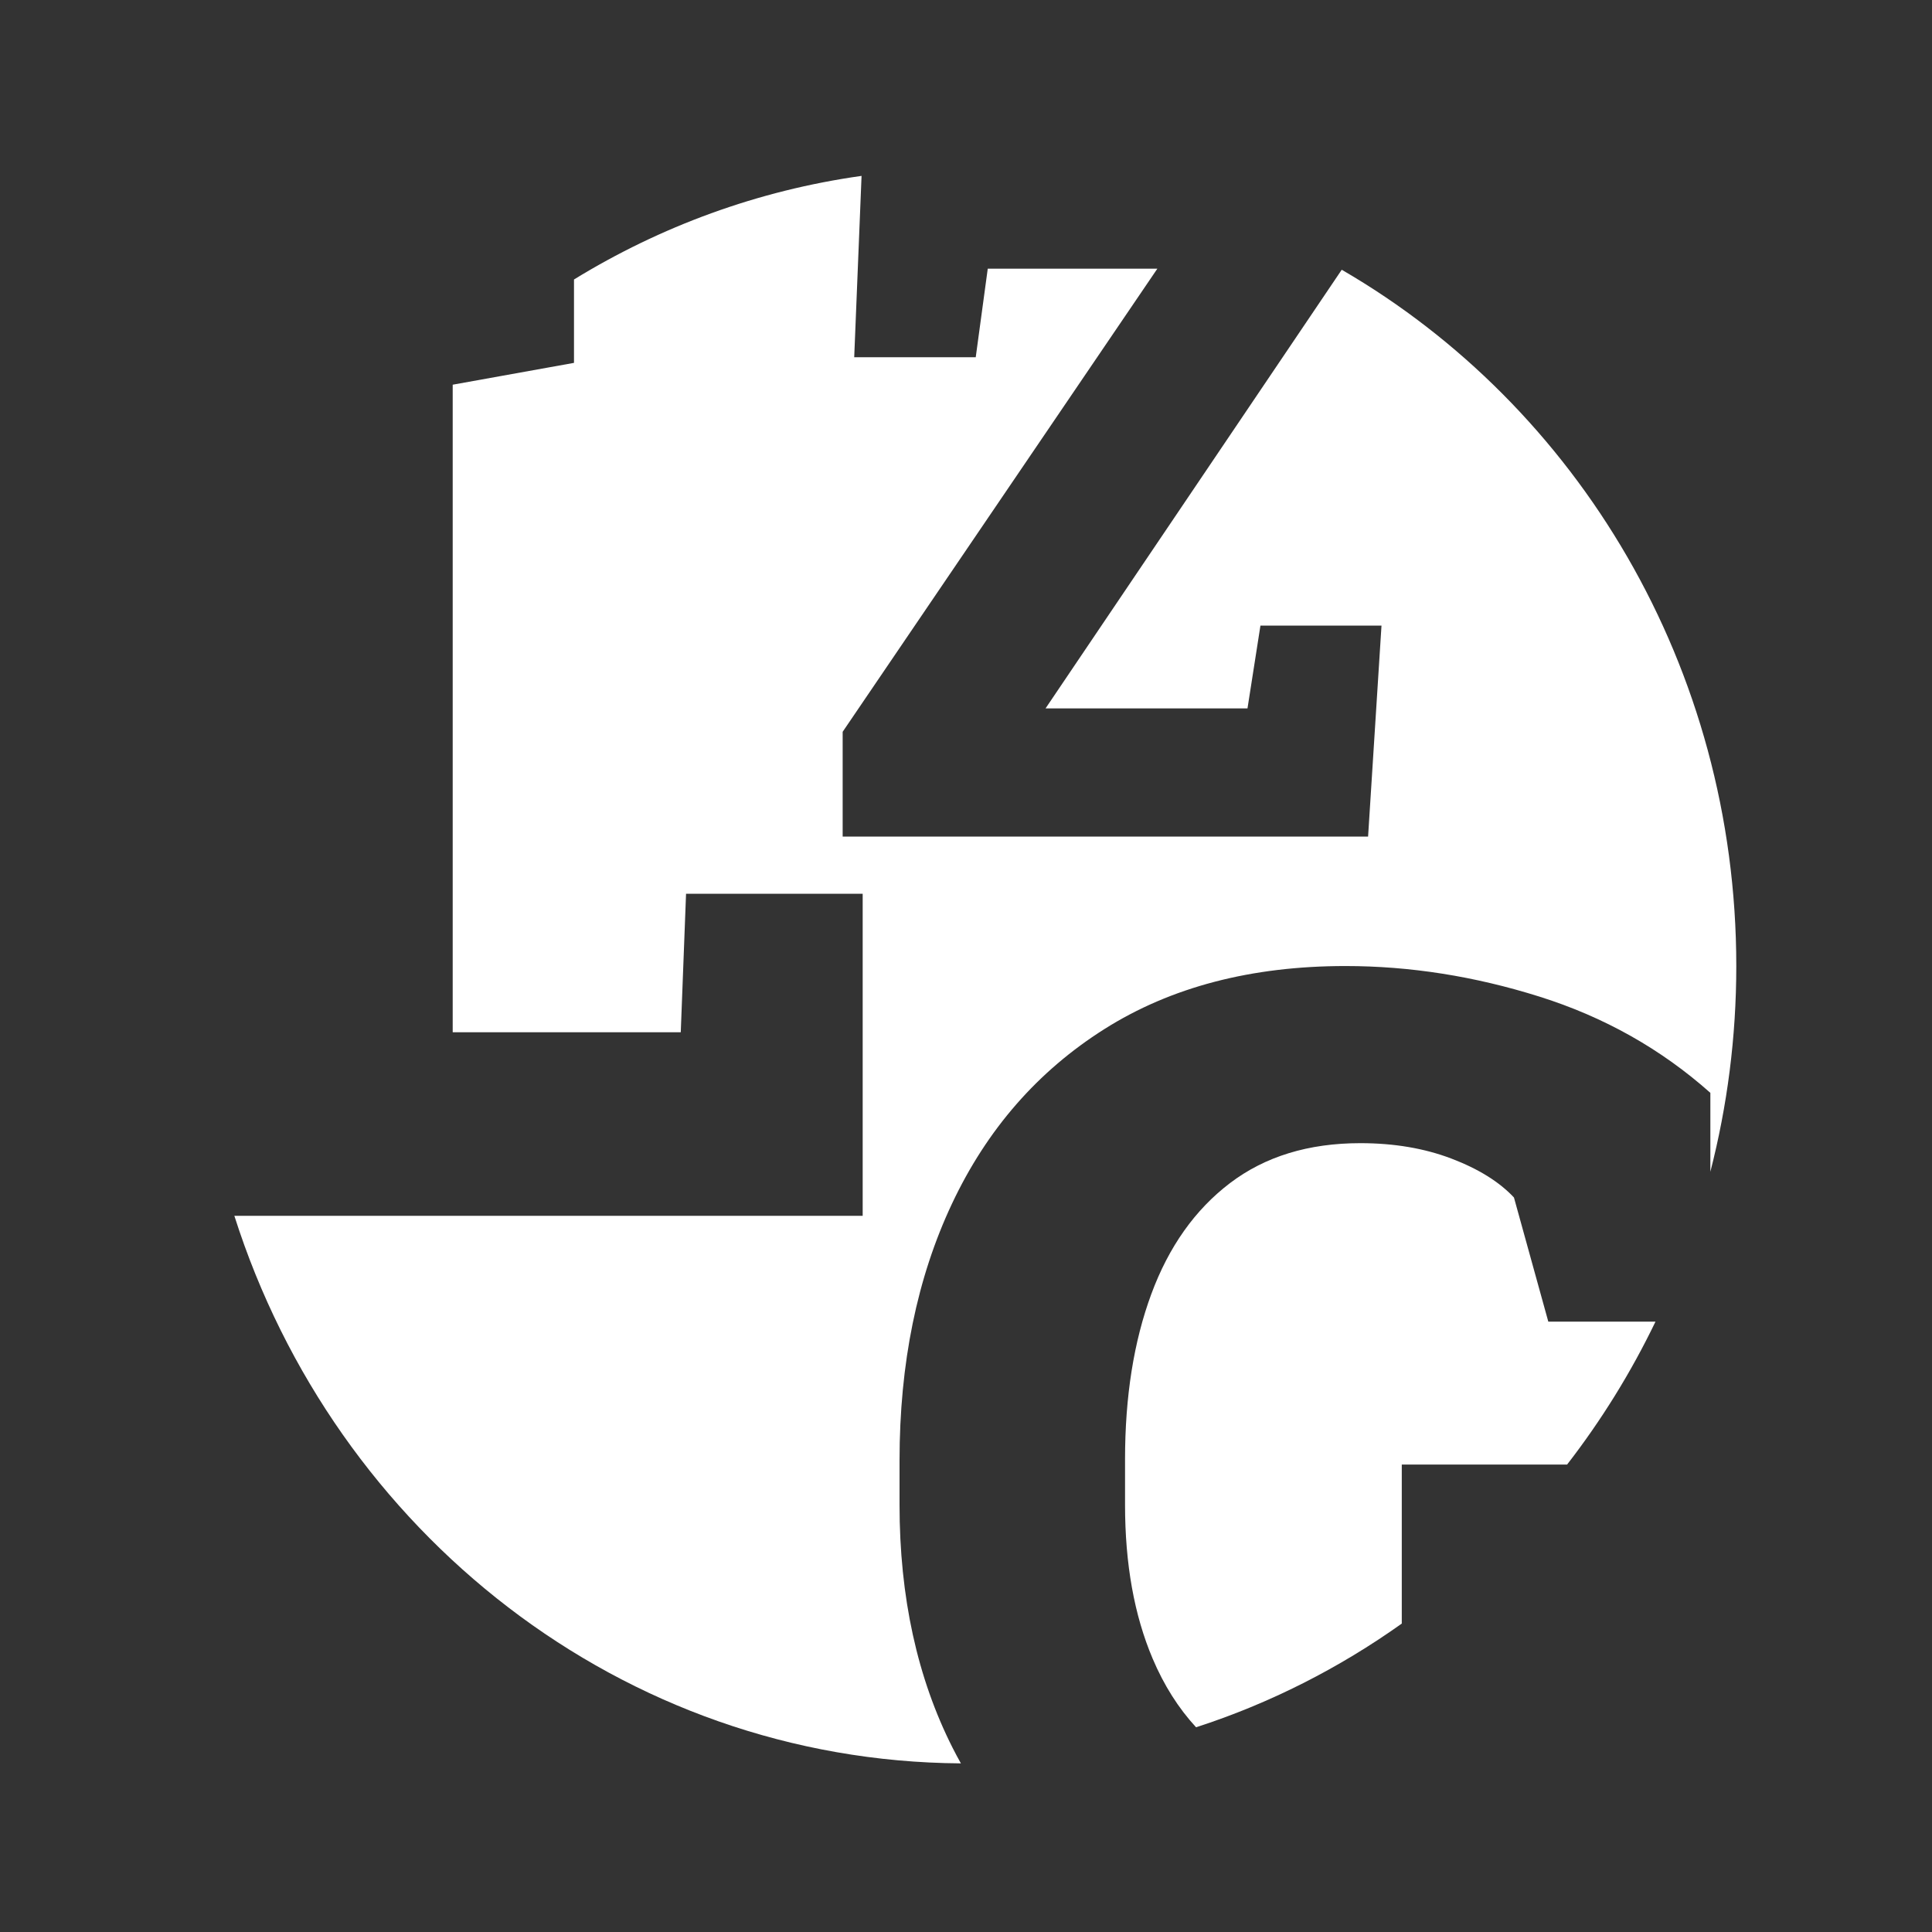<?xml version="1.0" encoding="utf-8"?>
<!-- Generator: Adobe Illustrator 26.1.0, SVG Export Plug-In . SVG Version: 6.00 Build 0)  -->
<svg version="1.1" xmlns="http://www.w3.org/2000/svg" xmlns:xlink="http://www.w3.org/1999/xlink" x="0px" y="0px"
	 viewBox="0 0 500 500" style="enable-background:new 0 0 500 500;" xml:space="preserve">
<rect x="0" y="0" width="500" height="500" fill="#333333" stroke="none"/>
<style type="text/css">
	.st0{display:none;}
	.st1{display:inline;}
	.st2{clip-path:url(#SVGID_00000103257167612733893220000015584094755228994737_);}
	.st3{display:inline;fill:#FFDE00;}
	.st4{fill:none;}
	.st5{fill:#FFFFFF;}
</style>
<g id="Livello_1" class="st0">
	<g class="st1">
		<defs>
			<ellipse id="SVGID_1_" cx="250" cy="250" rx="199.34" ry="206.39"/>
		</defs>
		<clipPath id="SVGID_00000157309266177897857180000007446122802110349734_">
			<use xlink:href="#SVGID_1_"  style="overflow:visible;"/>
		</clipPath>
		<path style="clip-path:url(#SVGID_00000157309266177897857180000007446122802110349734_);" d="M31.53,314.65v-36.2l25.76-5.65
			V99.56l-25.76-5.65V57.53h25.76h59.87h31.39v36.38l-31.39,5.65v167.59h59.02l1.37-35.85h45.71v83.35H31.53z"/>
		<path style="clip-path:url(#SVGID_00000157309266177897857180000007446122802110349734_);" d="M218.08,216.5v-27.12l81.44-119.85
			h-43.89l-3.11,22.91h-31.45l2.27-56.21h128.92v26.13l-81.68,120.97h52.26l3.35-21.42h31.33l-3.47,54.6H218.08z"/>
		<path style="clip-path:url(#SVGID_00000157309266177897857180000007446122802110349734_);" d="M350.72,510.14
			c-25.27,0-46.66-5.09-64.16-15.28c-17.5-10.19-30.84-24.34-40-42.46c-9.17-18.12-13.75-39.1-13.75-62.95v-11.46
			c0-25.12,4.53-47.29,13.59-66.51c9.06-19.22,22.2-34.27,39.42-45.15c17.22-10.88,38.02-16.32,62.4-16.32
			c16.66,0,33.38,2.63,50.15,7.9c16.77,5.27,31.53,13.57,44.28,24.92v59.22H400.7l-8.89-32.13c-3.8-4.05-9.2-7.41-16.19-10.07
			c-6.99-2.66-14.84-3.99-23.57-3.99c-13.42,0-24.66,3.45-33.72,10.33c-9.06,6.89-15.85,16.47-20.38,28.74
			c-4.53,12.27-6.79,26.51-6.79,42.72v11.81c0,15.28,2.37,28.54,7.13,39.77c4.75,11.23,11.71,19.91,20.88,26.05
			c9.17,6.14,20.46,9.2,33.88,9.2c7.05,0,14.03-0.75,20.97-2.26c6.93-1.5,12.35-3.18,16.27-5.04v-32.65l-27.51-3.47v-42.03h86.55
			v104.89c-13.2,8.8-28.09,15.37-44.7,19.71C388.04,507.97,370.06,510.14,350.72,510.14z"/>
	</g>
</g>
<g id="Livello_3" class="st0">
	<rect class="st3" width="500" height="500"/>
</g>
<g id="Livello_2">
	<path class="st4" d="M319.18,455.26c9.17,6.14,20.46,9.2,33.88,9.2c7.05,0,14.03-0.75,20.97-2.26c6.93-1.5,12.35-3.18,16.27-5.04
		v-32.65l-27.51-3.47v-0.88c-16.18,11.52-34.09,20.64-53.24,26.84C312.44,450.14,315.64,452.9,319.18,455.26z"/>
	<g>
		<path class="st5" d="M391.81,309.91c-3.8-4.05-9.2-7.41-16.19-10.07c-6.99-2.66-14.84-3.99-23.57-3.99
			c-13.42,0-24.66,3.45-33.72,10.33c-9.06,6.89-15.85,16.47-20.38,28.74c-4.53,12.27-6.79,26.51-6.79,42.72v11.81
			c0,15.28,2.37,28.54,7.13,39.77c2.92,6.9,6.67,12.83,11.25,17.8c19.15-6.2,37.05-15.32,53.24-26.84v-41.15h42.78
			c8.83-11.4,16.52-23.79,22.88-36.99H400.7L391.81,309.91z"/>
		<path class="st5" d="M232.8,389.45v-11.46c0-25.12,4.53-47.29,13.59-66.51c9.06-19.22,22.2-34.27,39.42-45.15
			c17.22-10.88,38.02-16.32,62.4-16.32c16.66,0,33.38,2.63,50.15,7.9c16.77,5.27,31.53,13.57,44.28,24.92v20.42
			c4.37-16.99,6.71-34.83,6.71-53.24c0-77.43-41.19-144.88-102.11-180.2l-76.65,113.52h52.26l3.35-21.42h31.33l-3.47,54.6H218.08
			v-27.12l81.44-119.85h-43.89l-3.11,22.91h-31.45l1.9-46.93c-26.88,3.77-52.06,13.09-74.42,26.81v21.58l-31.39,5.65v167.59h59.02
			l1.37-35.85h45.71v83.35H60.65c26.07,81.9,100.33,141.12,188.03,141.71c-0.73-1.3-1.44-2.62-2.12-3.97
			C237.39,434.28,232.8,413.3,232.8,389.45z"/>
	</g>
</g>
</svg>
